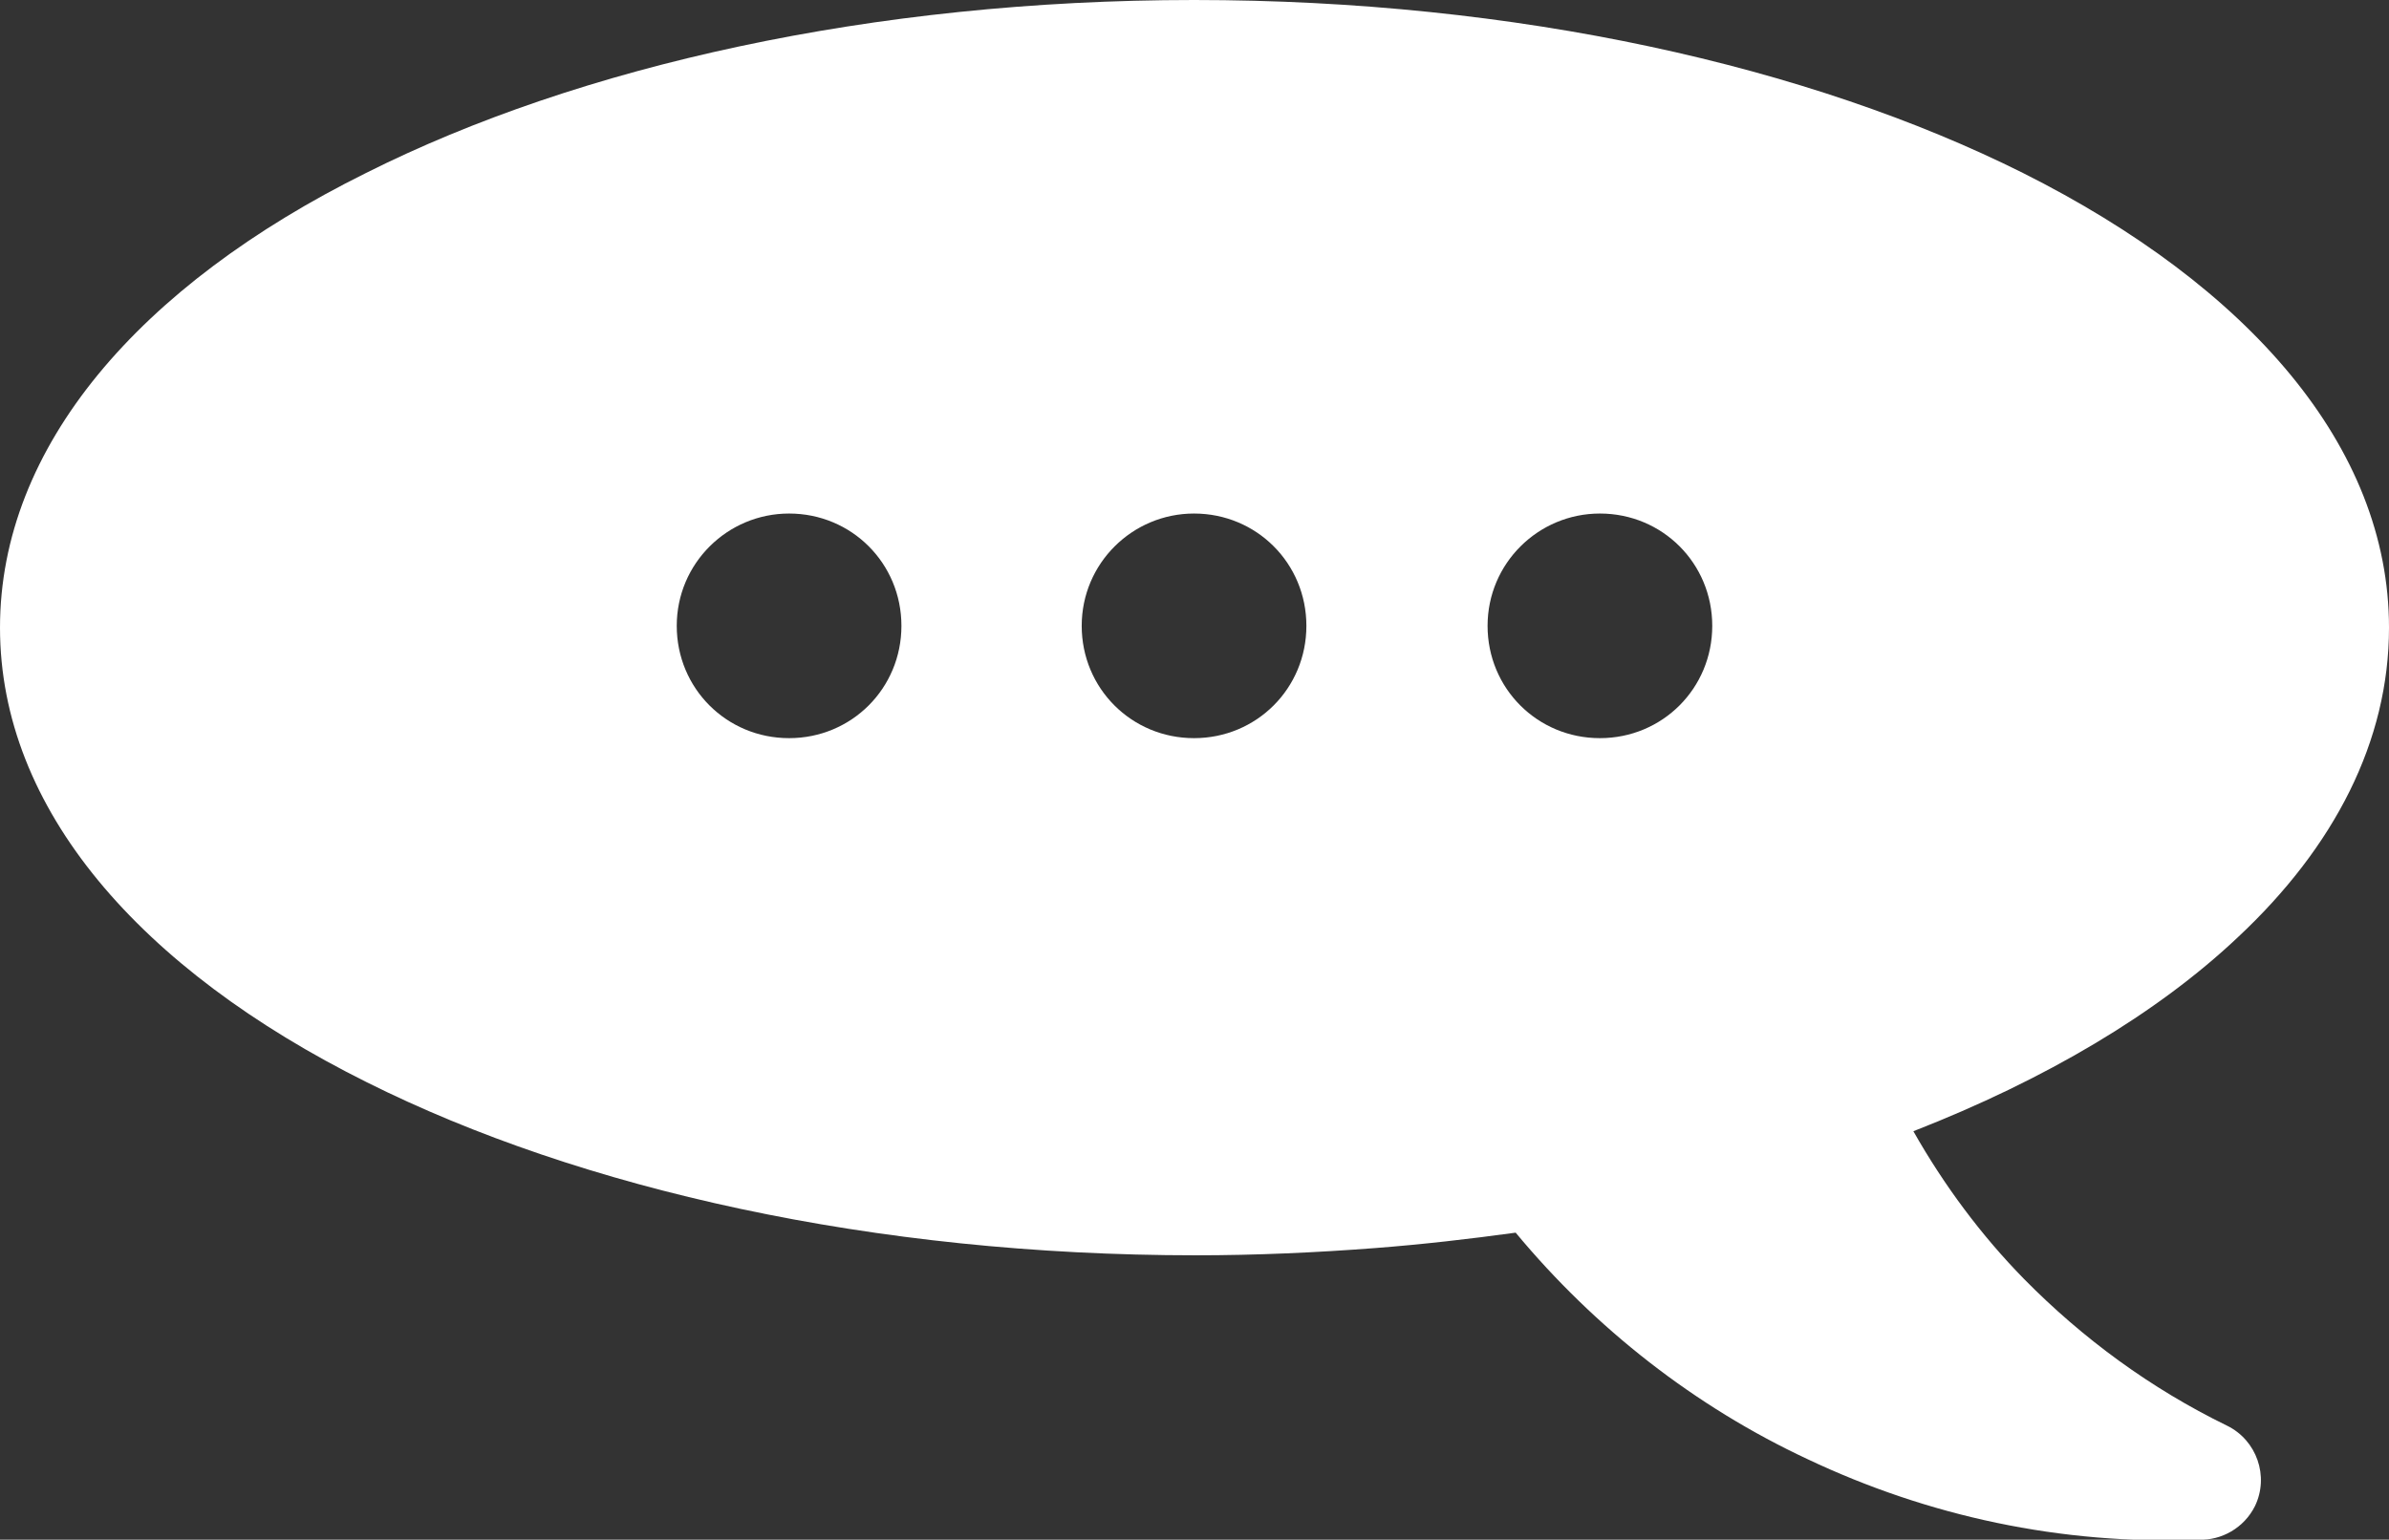<?xml version="1.0" encoding="UTF-8"?>
<svg id="Layer_2" data-name="Layer 2" xmlns="http://www.w3.org/2000/svg" viewBox="0 0 26.37 17">
  <rect x="0" y="0" width="26.37" height="17" fill="#333333" stroke="none"/>
  <defs>
    <style>
      .cls-1 {
        fill: #fff;
        fill-rule: evenodd;
      }
    </style>
  </defs>
  <g id="Layer_1-2" data-name="Layer 1">
    <path class="cls-1" d="M13.18,0c3.56,0,6.79.73,9.15,1.91,2.49,1.25,4.04,3.02,4.04,5.02,0,1.25-.6,2.42-1.67,3.42-.89.84-2.12,1.57-3.58,2.14.34.6.75,1.15,1.22,1.63.65.66,1.4,1.21,2.24,1.62.33.16.47.56.31.89-.12.24-.37.38-.62.37-1.52.06-2.99-.26-4.32-.89-1.24-.58-2.34-1.44-3.22-2.5-.51.07-1.03.13-1.55.17-.65.05-1.32.08-1.98.08-3.56,0-6.79-.73-9.15-1.91C1.54,10.7,0,8.93,0,6.93S1.54,3.15,4.04,1.91C6.39.73,9.63,0,13.18,0h0ZM8.71,5.67c-.68,0-1.24.55-1.24,1.24s.55,1.24,1.24,1.24,1.24-.55,1.24-1.24-.55-1.24-1.24-1.24h0ZM17.66,5.67c-.68,0-1.24.55-1.24,1.24s.55,1.24,1.24,1.24,1.24-.55,1.24-1.24-.55-1.24-1.24-1.24h0ZM13.18,5.67c-.68,0-1.24.55-1.24,1.24s.55,1.24,1.24,1.24,1.24-.55,1.24-1.24-.55-1.24-1.24-1.24Z"/>
  </g>
</svg>